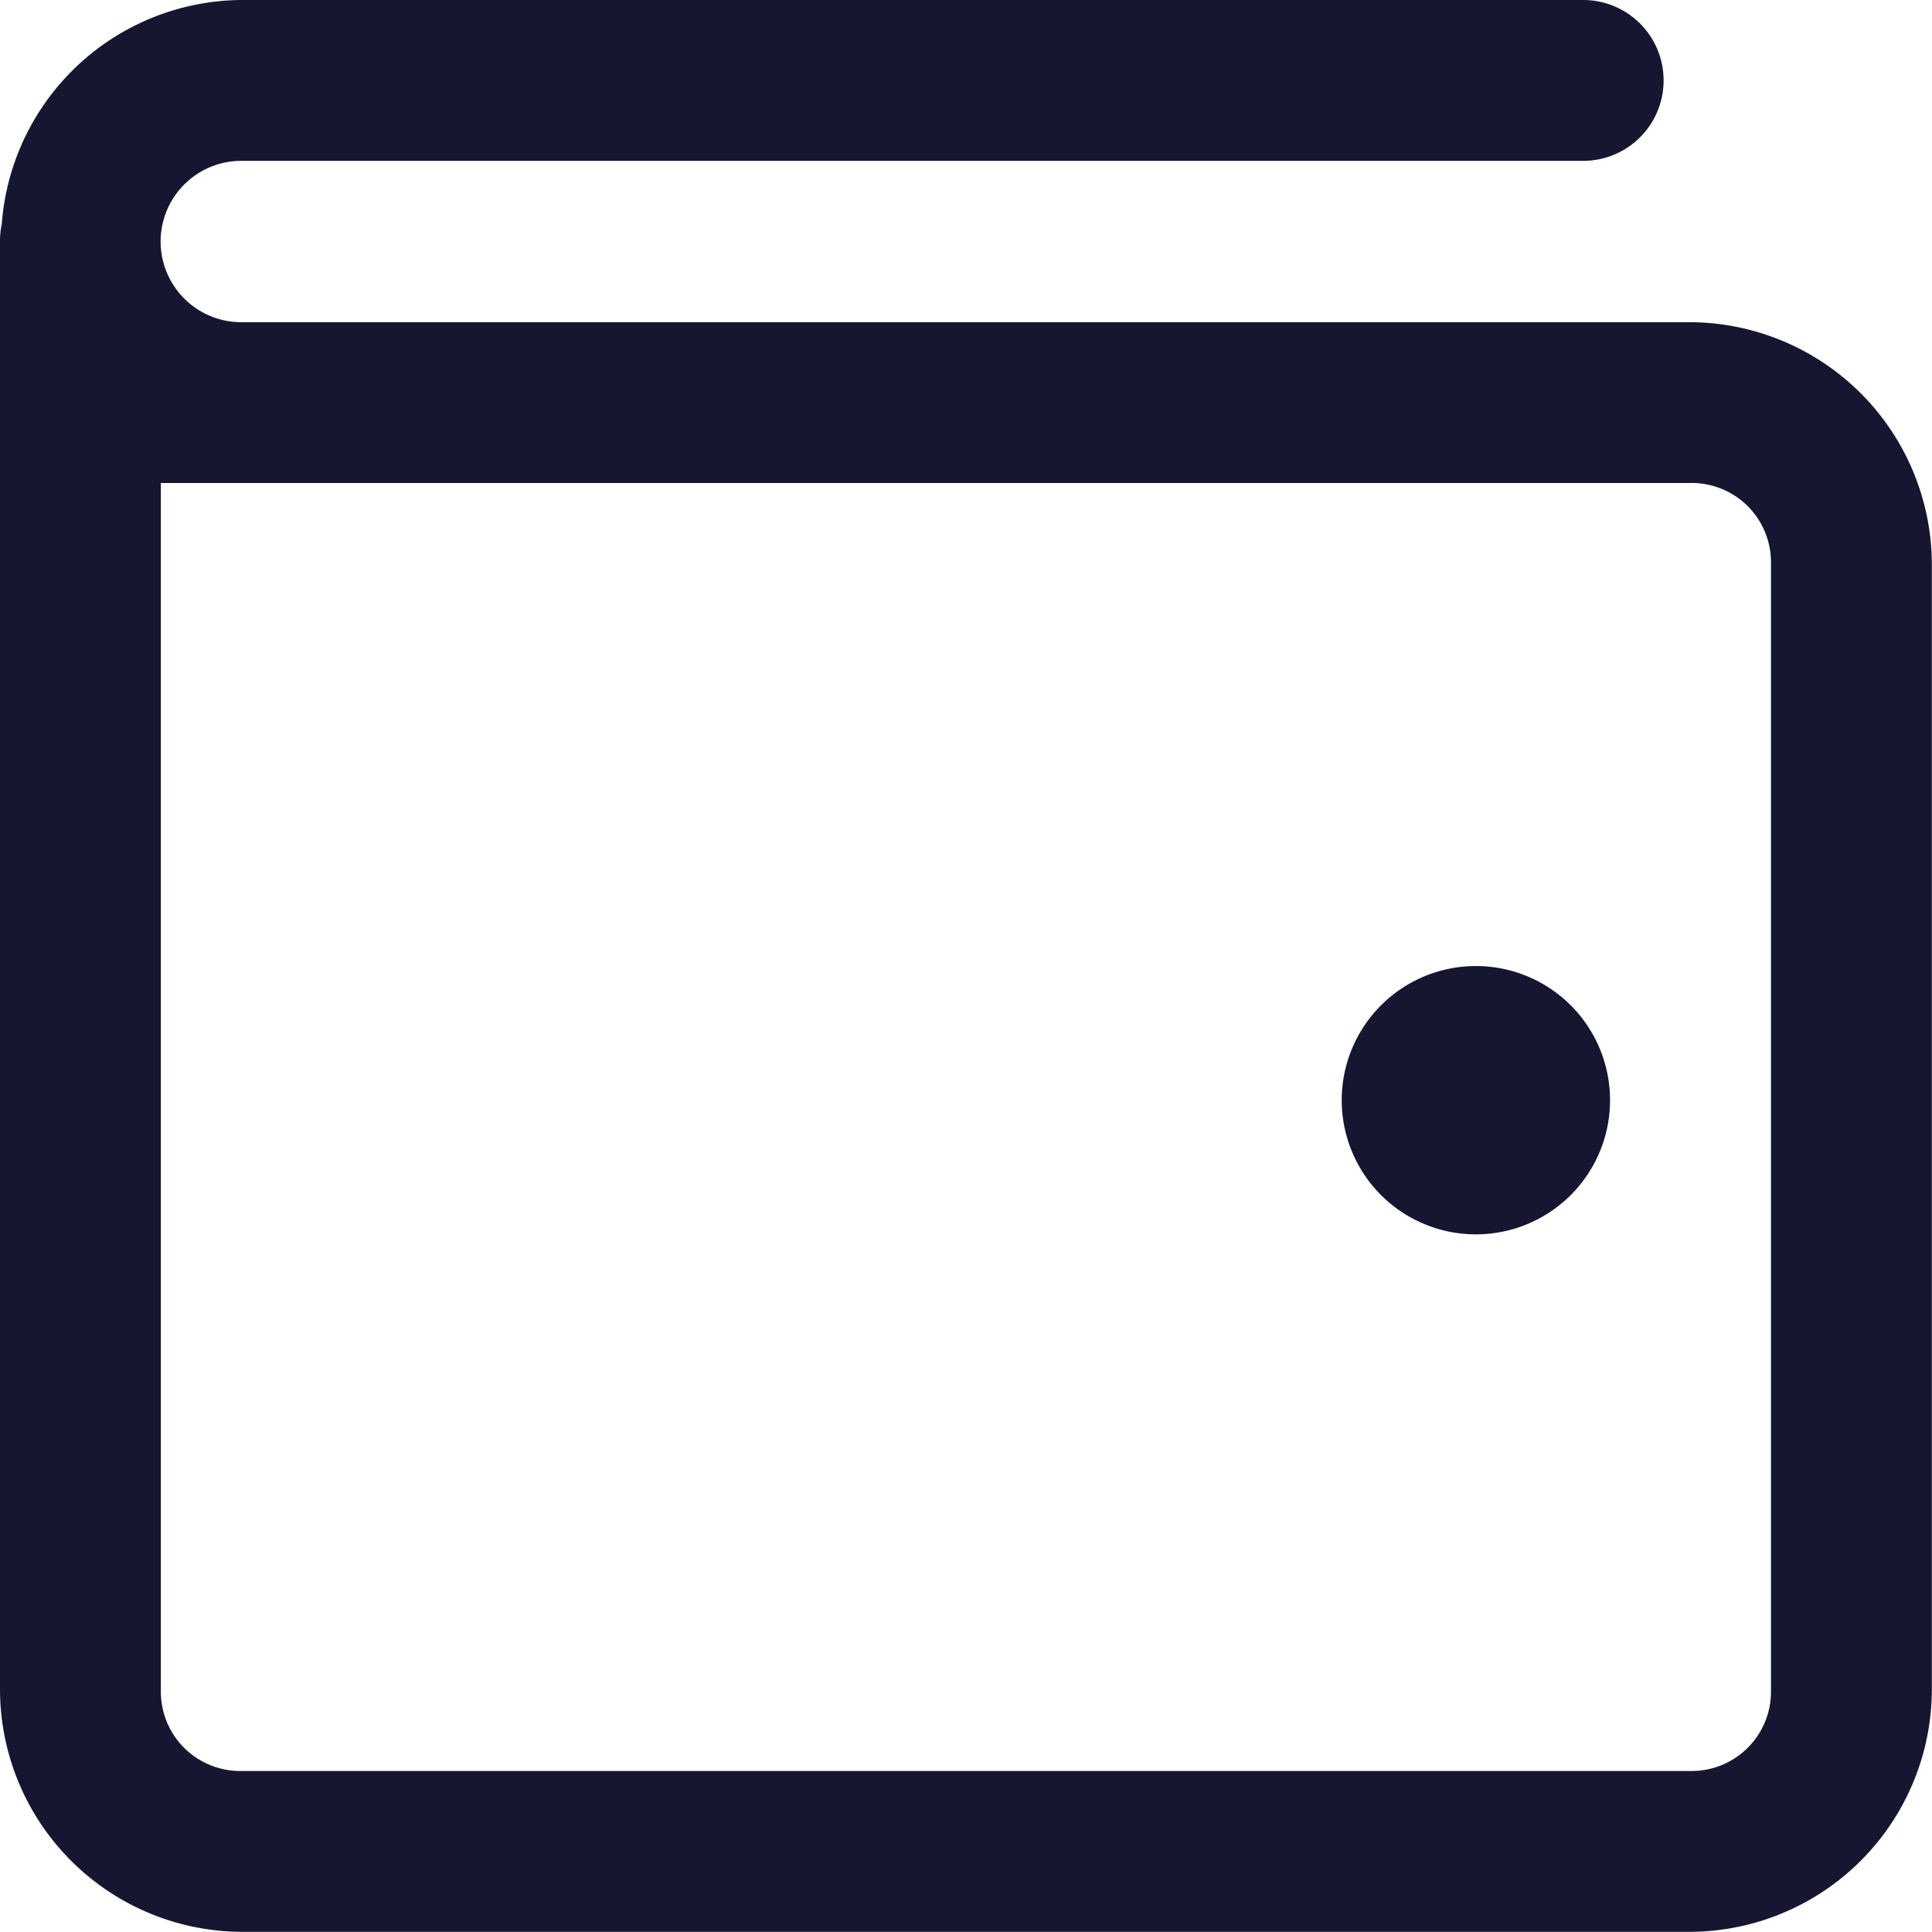 <svg xmlns="http://www.w3.org/2000/svg" width="24.021" height="24.021" viewBox="0 0 24.021 24.021"><defs><style>.a{fill:#171631;}</style></defs><path class="a" d="M9,6A3.01,3.01,0,0,0,6.022,8.784,1,1,0,0,0,6,9V27.019a3.018,3.018,0,0,0,3,3H27.019a3.018,3.018,0,0,0,3-3V13.006a3.018,3.018,0,0,0-3-3H9A1,1,0,0,1,9,8H25.684a1,1,0,1,0,0-2ZM8,12.005H27.019a.986.986,0,0,1,1,1V27.019a.986.986,0,0,1-1,1H9a.986.986,0,0,1-1-1ZM24.35,18.011a1.668,1.668,0,1,0,1.668,1.668A1.668,1.668,0,0,0,24.35,18.011Z" transform="translate(-6 -6)"/></svg>
